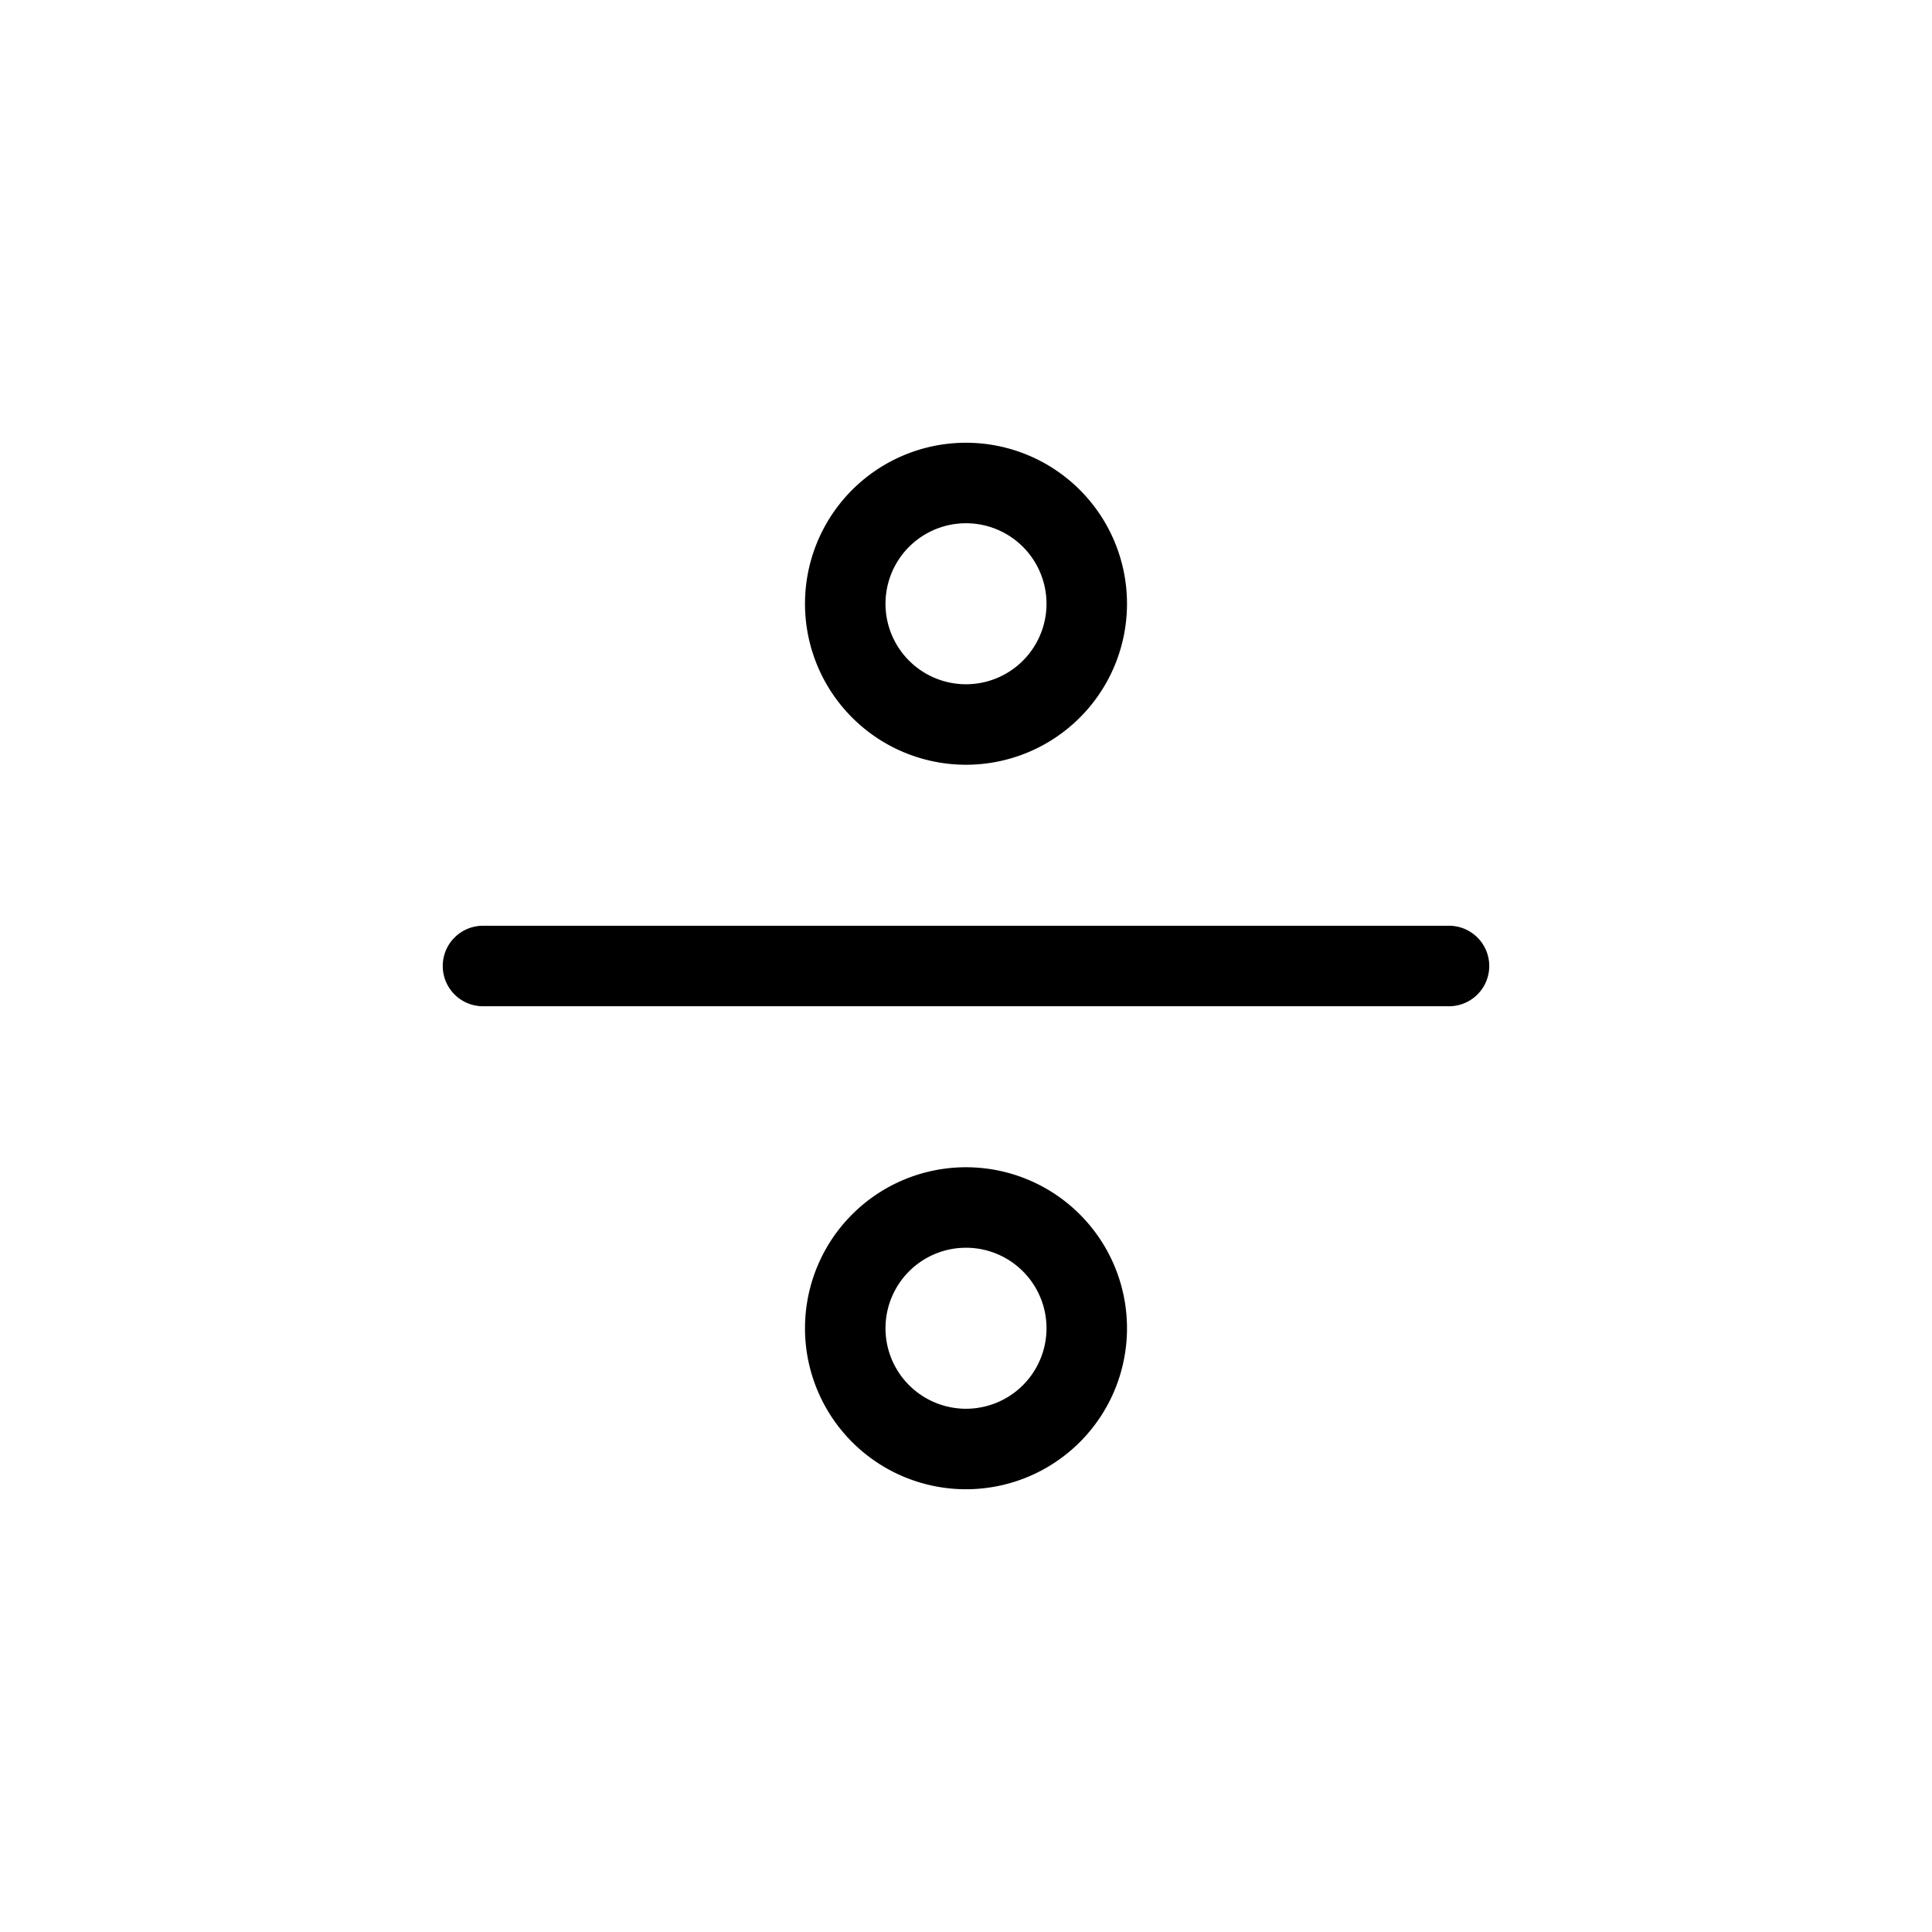 <svg xmlns="http://www.w3.org/2000/svg" width="3em" height="3em" viewBox="0 0 24 24"><path fill="currentColor" d="M12 5.5a2 2 0 1 0 0 4a2 2 0 0 0 0-4m-1 2a1 1 0 1 1 2 0a1 1 0 0 1-2 0M5.5 12a.5.5 0 0 1 .5-.5h12a.5.5 0 0 1 0 1H6a.5.5 0 0 1-.5-.5m4.5 4.5a2 2 0 1 1 4 0a2 2 0 0 1-4 0m2-1a1 1 0 1 0 0 2a1 1 0 0 0 0-2"/></svg>